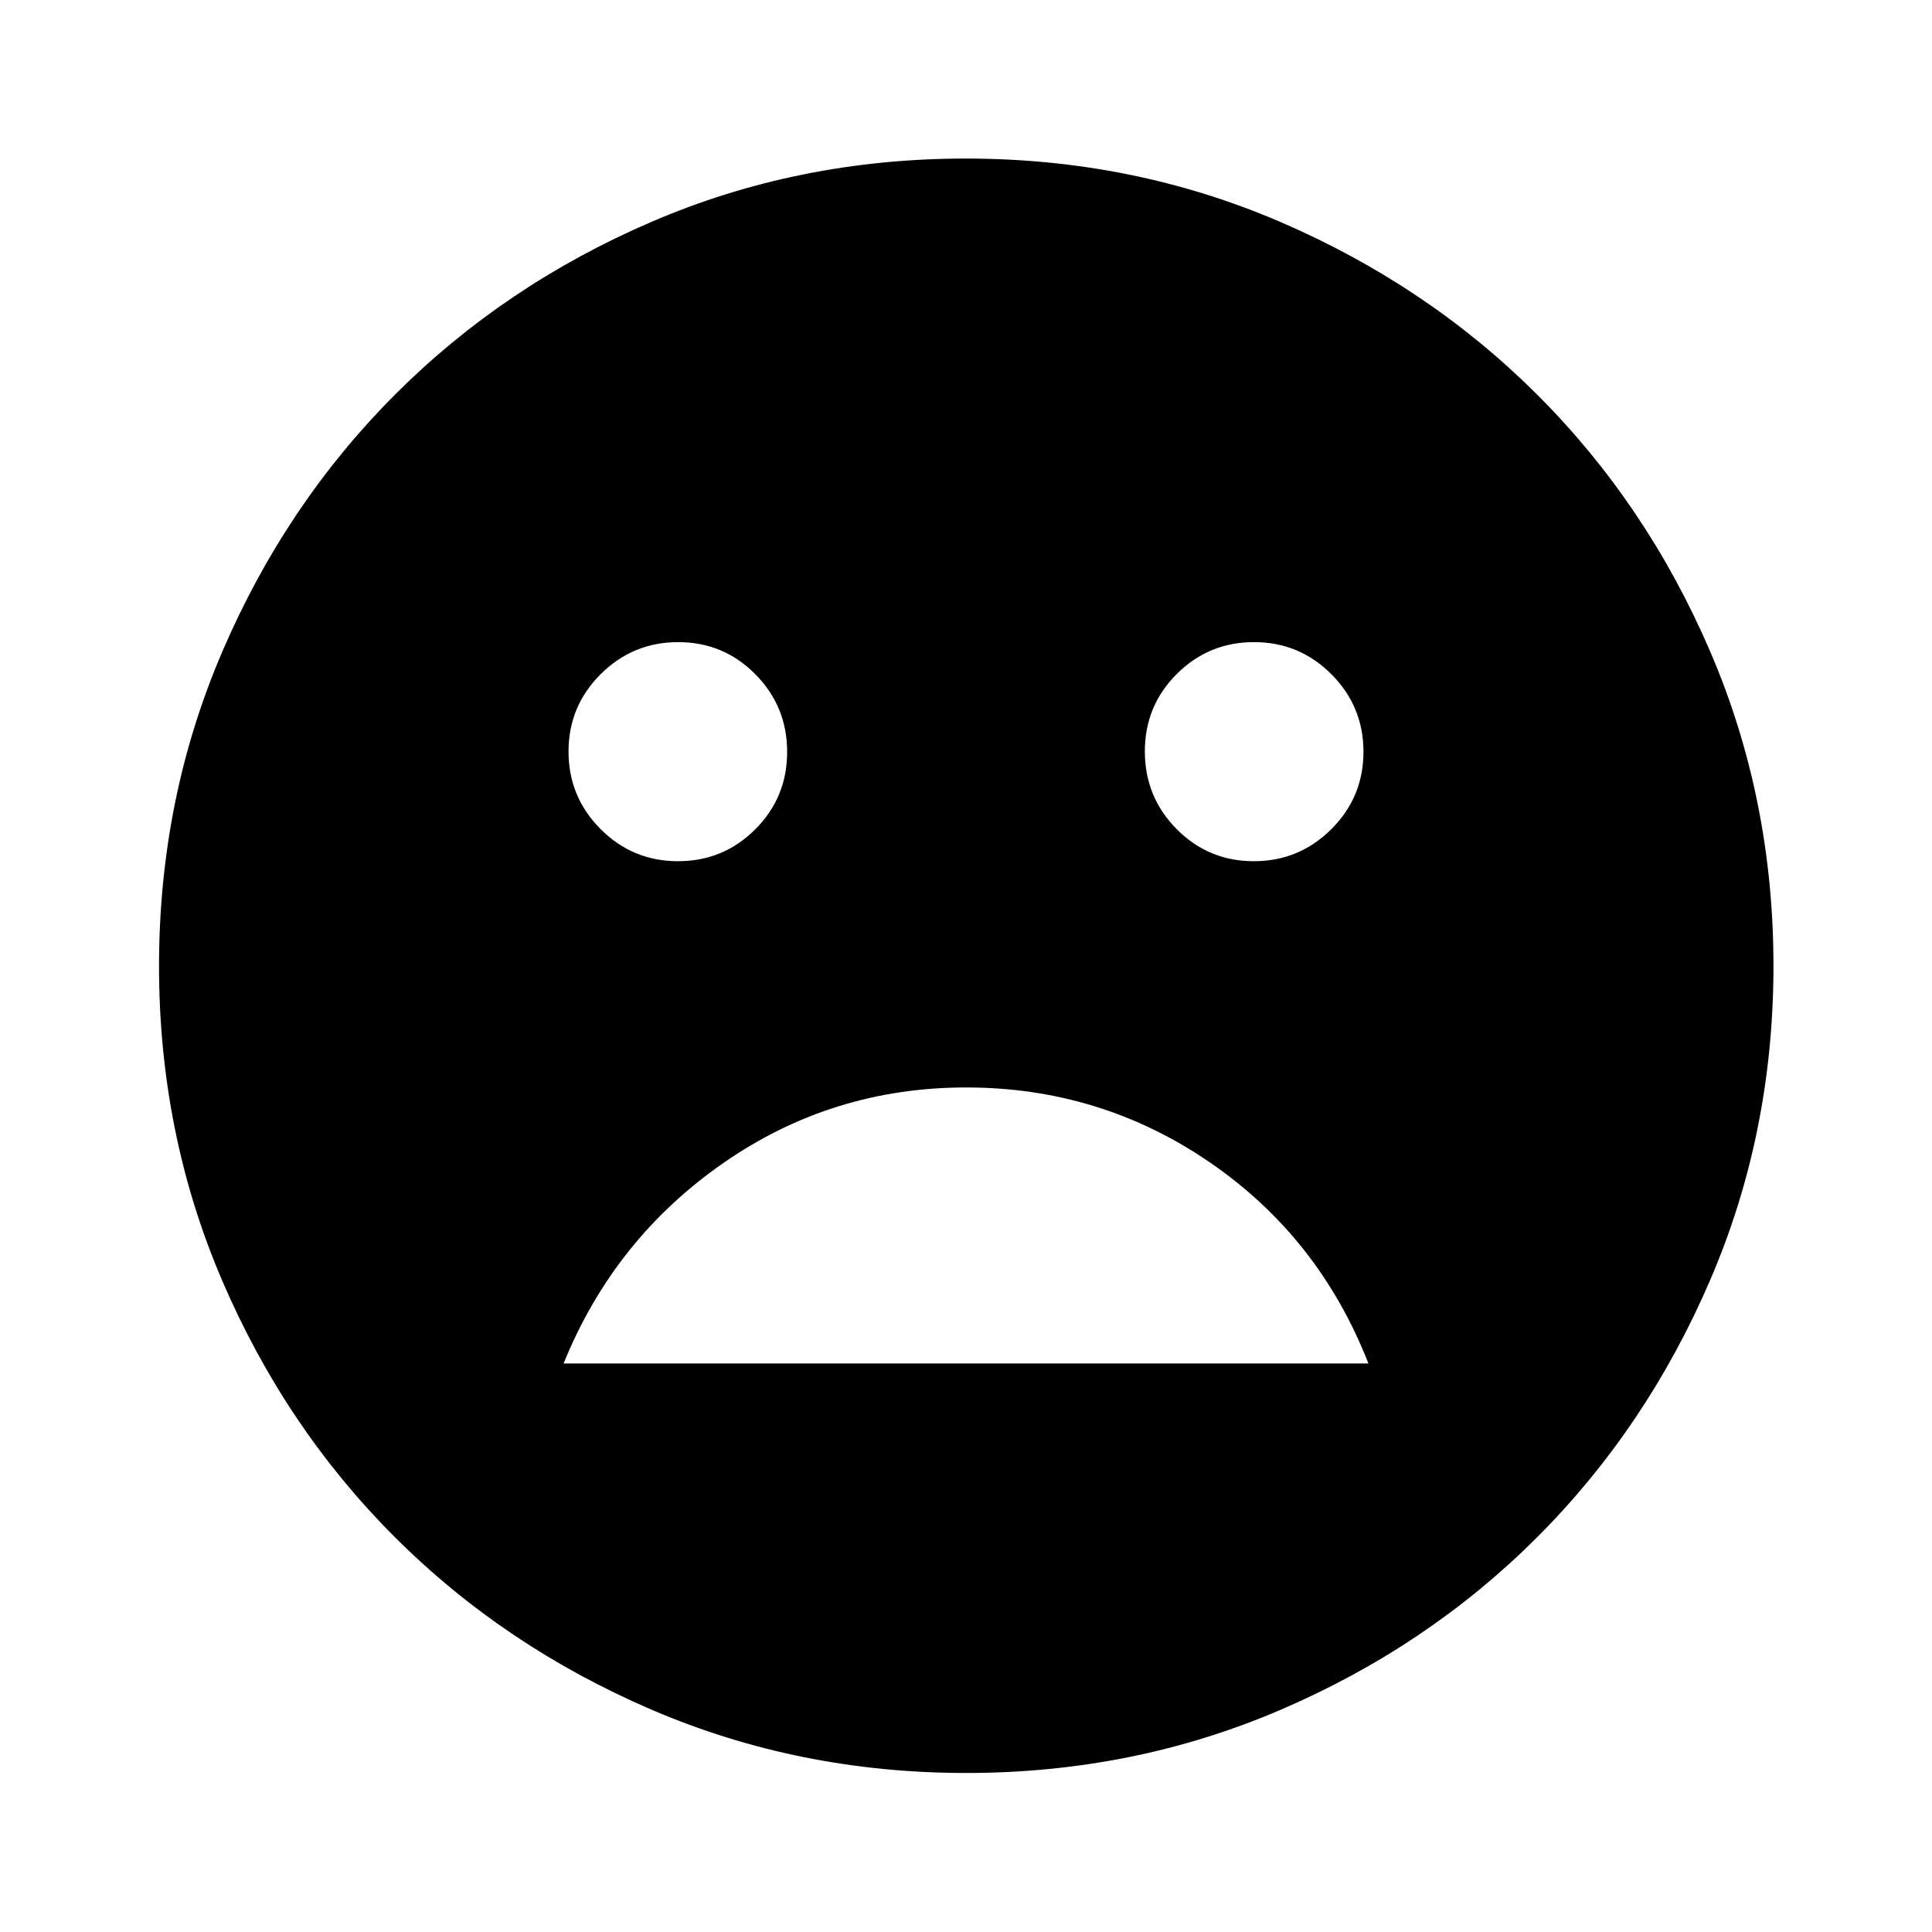 <svg xmlns="http://www.w3.org/2000/svg" height="48" viewBox="0 -960 960 960" width="48"><path d="M623.01-532.07q22.53 0 38.51-15.91 15.98-15.92 15.98-38.46t-15.92-38.52q-15.92-15.97-38.46-15.97-22.53 0-38.39 15.83-15.86 15.84-15.86 38.46t15.79 38.6q15.79 15.97 38.35 15.97Zm-286.13 0q22.53 0 38.39-15.83 15.86-15.84 15.86-38.46t-15.79-38.6q-15.79-15.97-38.35-15.97-22.53 0-38.51 15.91-15.98 15.92-15.98 38.46t15.92 38.52q15.92 15.97 38.46 15.97Zm143.19 112.42q-66.79 0-120.9 37.72-54.1 37.71-79.13 99.43h399.92q-24.53-62.72-78.81-99.93-54.29-37.22-121.08-37.22Zm.01 340.63q-83.18 0-156.42-31.49-73.24-31.49-127.58-85.82-54.34-54.32-85.7-127.41-31.36-73.08-31.36-156.18 0-83.18 31.49-156.42 31.49-73.24 85.78-127.59 54.29-54.36 127.39-85.82 73.1-31.47 156.22-31.47 83.2 0 156.47 31.58t127.6 85.89q54.34 54.3 85.79 127.43 31.46 73.13 31.46 156.28 0 83.21-31.6 156.45-31.6 73.23-85.93 127.54-54.34 54.31-127.43 85.67-73.08 31.36-156.18 31.36Z"/></svg>